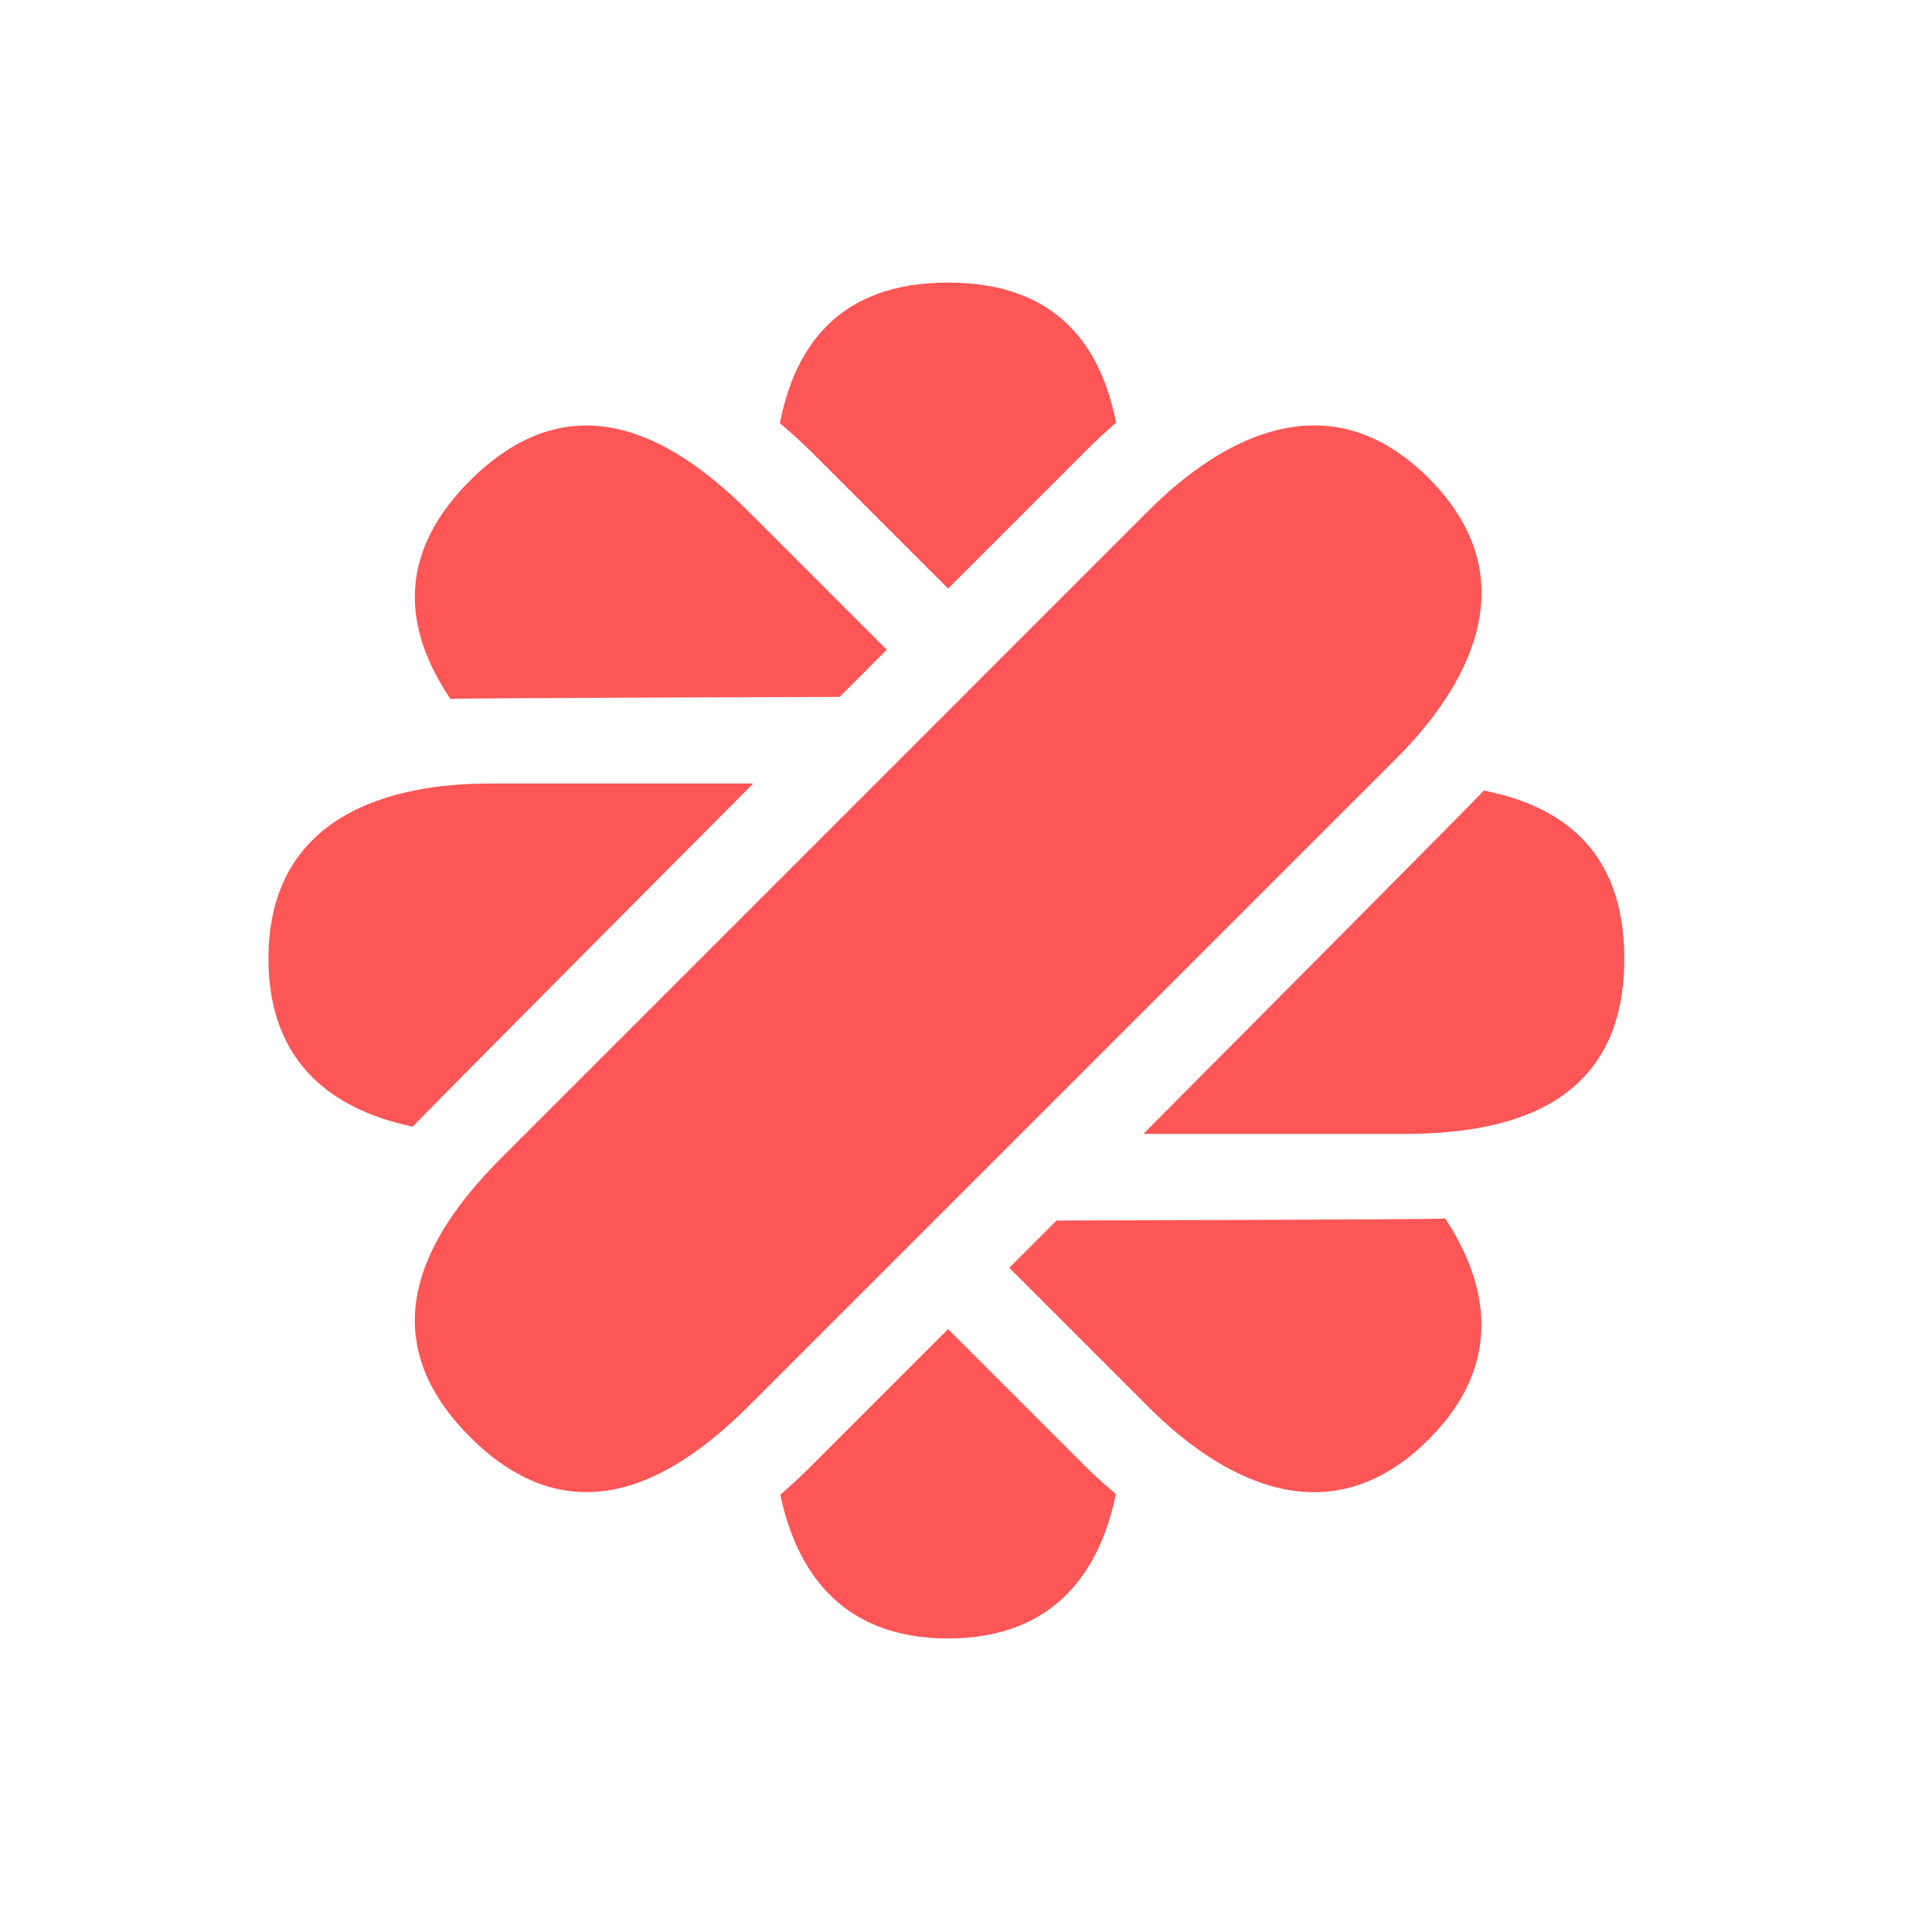 <?xml version="1.0" encoding="UTF-8" standalone="no"?>
<svg
   xmlns:dc="http://purl.org/dc/elements/1.1/"
   xmlns:cc="http://creativecommons.org/ns#"
   xmlns:rdf="http://www.w3.org/1999/02/22-rdf-syntax-ns#"
   xmlns:svg="http://www.w3.org/2000/svg"
   xmlns="http://www.w3.org/2000/svg"
   xmlns:sodipodi="http://sodipodi.sourceforge.net/DTD/sodipodi-0.dtd"
   xmlns:inkscape="http://www.inkscape.org/namespaces/inkscape"
   version="1.1"
   id="Calque_1"
   x="0px"
   y="0px"
   viewBox="0 0 266.165 266.165"
   xml:space="preserve"
   sodipodi:docname="malt.svg"
   inkscape:version="1.0.2 (e86c8708, 2021-01-15)"
   width="70.423mm"
   height="70.423mm"><defs
   id="defs866" /><sodipodi:namedview
   pagecolor="#ffffff"
   bordercolor="#666666"
   borderopacity="1"
   objecttolerance="10"
   gridtolerance="10"
   guidetolerance="10"
   inkscape:pageopacity="0"
   inkscape:pageshadow="2"
   inkscape:window-width="1301"
   inkscape:window-height="622"
   id="namedview864"
   showgrid="false"
   inkscape:zoom="1.0275"
   inkscape:cx="289.60894"
   inkscape:cy="199.45679"
   inkscape:window-x="51"
   inkscape:window-y="25"
   inkscape:window-maximized="0"
   inkscape:current-layer="Calque_1"
   inkscape:document-rotation="0"
   units="mm"
   width="500mm"
   fit-margin-top="0"
   fit-margin-left="0"
   fit-margin-right="0"
   fit-margin-bottom="0" />
<style
   type="text/css"
   id="style833">
	.st0{fill:#FC5656;}
</style>
<g
   id="g861"
   transform="translate(9.317,-18.849)">
	<path
   class="st0"
   d="m 187.518,84.731 c -14.1,-14.1 -29.162,-4.974 -38.588,4.452 l -44.52,44.523 -44.525,44.524 c -9.426,9.425 -19.292,23.746 -4.452,38.584 14.84,14.843 29.161,4.975 38.585,-4.451 l 44.523,-44.523 44.523,-44.522 c 9.427,-9.427 18.552,-24.489 4.454,-38.587"
   id="path835" />
	<path
   class="st0"
   d="M 102.445,81.084 121.3,99.938 140.492,80.746 c 1.303,-1.306 2.626,-2.518 3.957,-3.661 -2.01,-10.14 -7.796,-19.307 -23.158,-19.307 -15.391,0 -21.17,9.203 -23.168,19.365 1.436,1.243 2.871,2.489 4.322,3.941"
   id="path837" />
	<path
   class="st0"
   d="m 140.482,221.137 -19.18,-19.181 -18.845,18.843 c -1.431,1.432 -2.855,2.74 -4.273,3.969 2.161,10.337 8.277,19.805 23.11,19.805 14.872,0 20.98,-9.519 23.127,-19.889 -1.319,-1.135 -2.64,-2.248 -3.939,-3.547"
   id="path839" />
	<path
   class="st0"
   d="m 94.449,126.791 h -36.35 c -13.329,0 -30.433,4.198 -30.433,24.136 0,14.877 9.522,20.986 19.894,23.132 1.228,-1.417 46.889,-47.268 46.889,-47.268"
   id="path841" />
	<path
   class="st0"
   d="m 195.101,127.759 c -1.151,1.338 -46.907,47.305 -46.907,47.305 h 35.834 c 13.329,0 30.433,-3.149 30.433,-24.136 0,-15.389 -9.2,-21.171 -19.36,-23.169"
   id="path843" />
	<path
   class="st0"
   d="m 106.359,114.859 6.494,-6.494 L 94.01,89.52 C 84.583,80.095 70.264,70.228 55.424,85.068 c -10.882,10.882 -8.465,21.473 -2.693,30.071 1.758,-0.131 53.628,-0.28 53.628,-0.28"
   id="path845" />
	<path
   class="st0"
   d="m 136.237,186.996 -6.511,6.511 19.194,19.192 c 9.426,9.427 24.488,18.551 38.586,4.453 10.52,-10.521 8.106,-21.571 2.29,-30.423 -1.872,0.135 -53.559,0.267 -53.559,0.267"
   id="path847" />
	
	
	
	
	
	
</g>
</svg>
